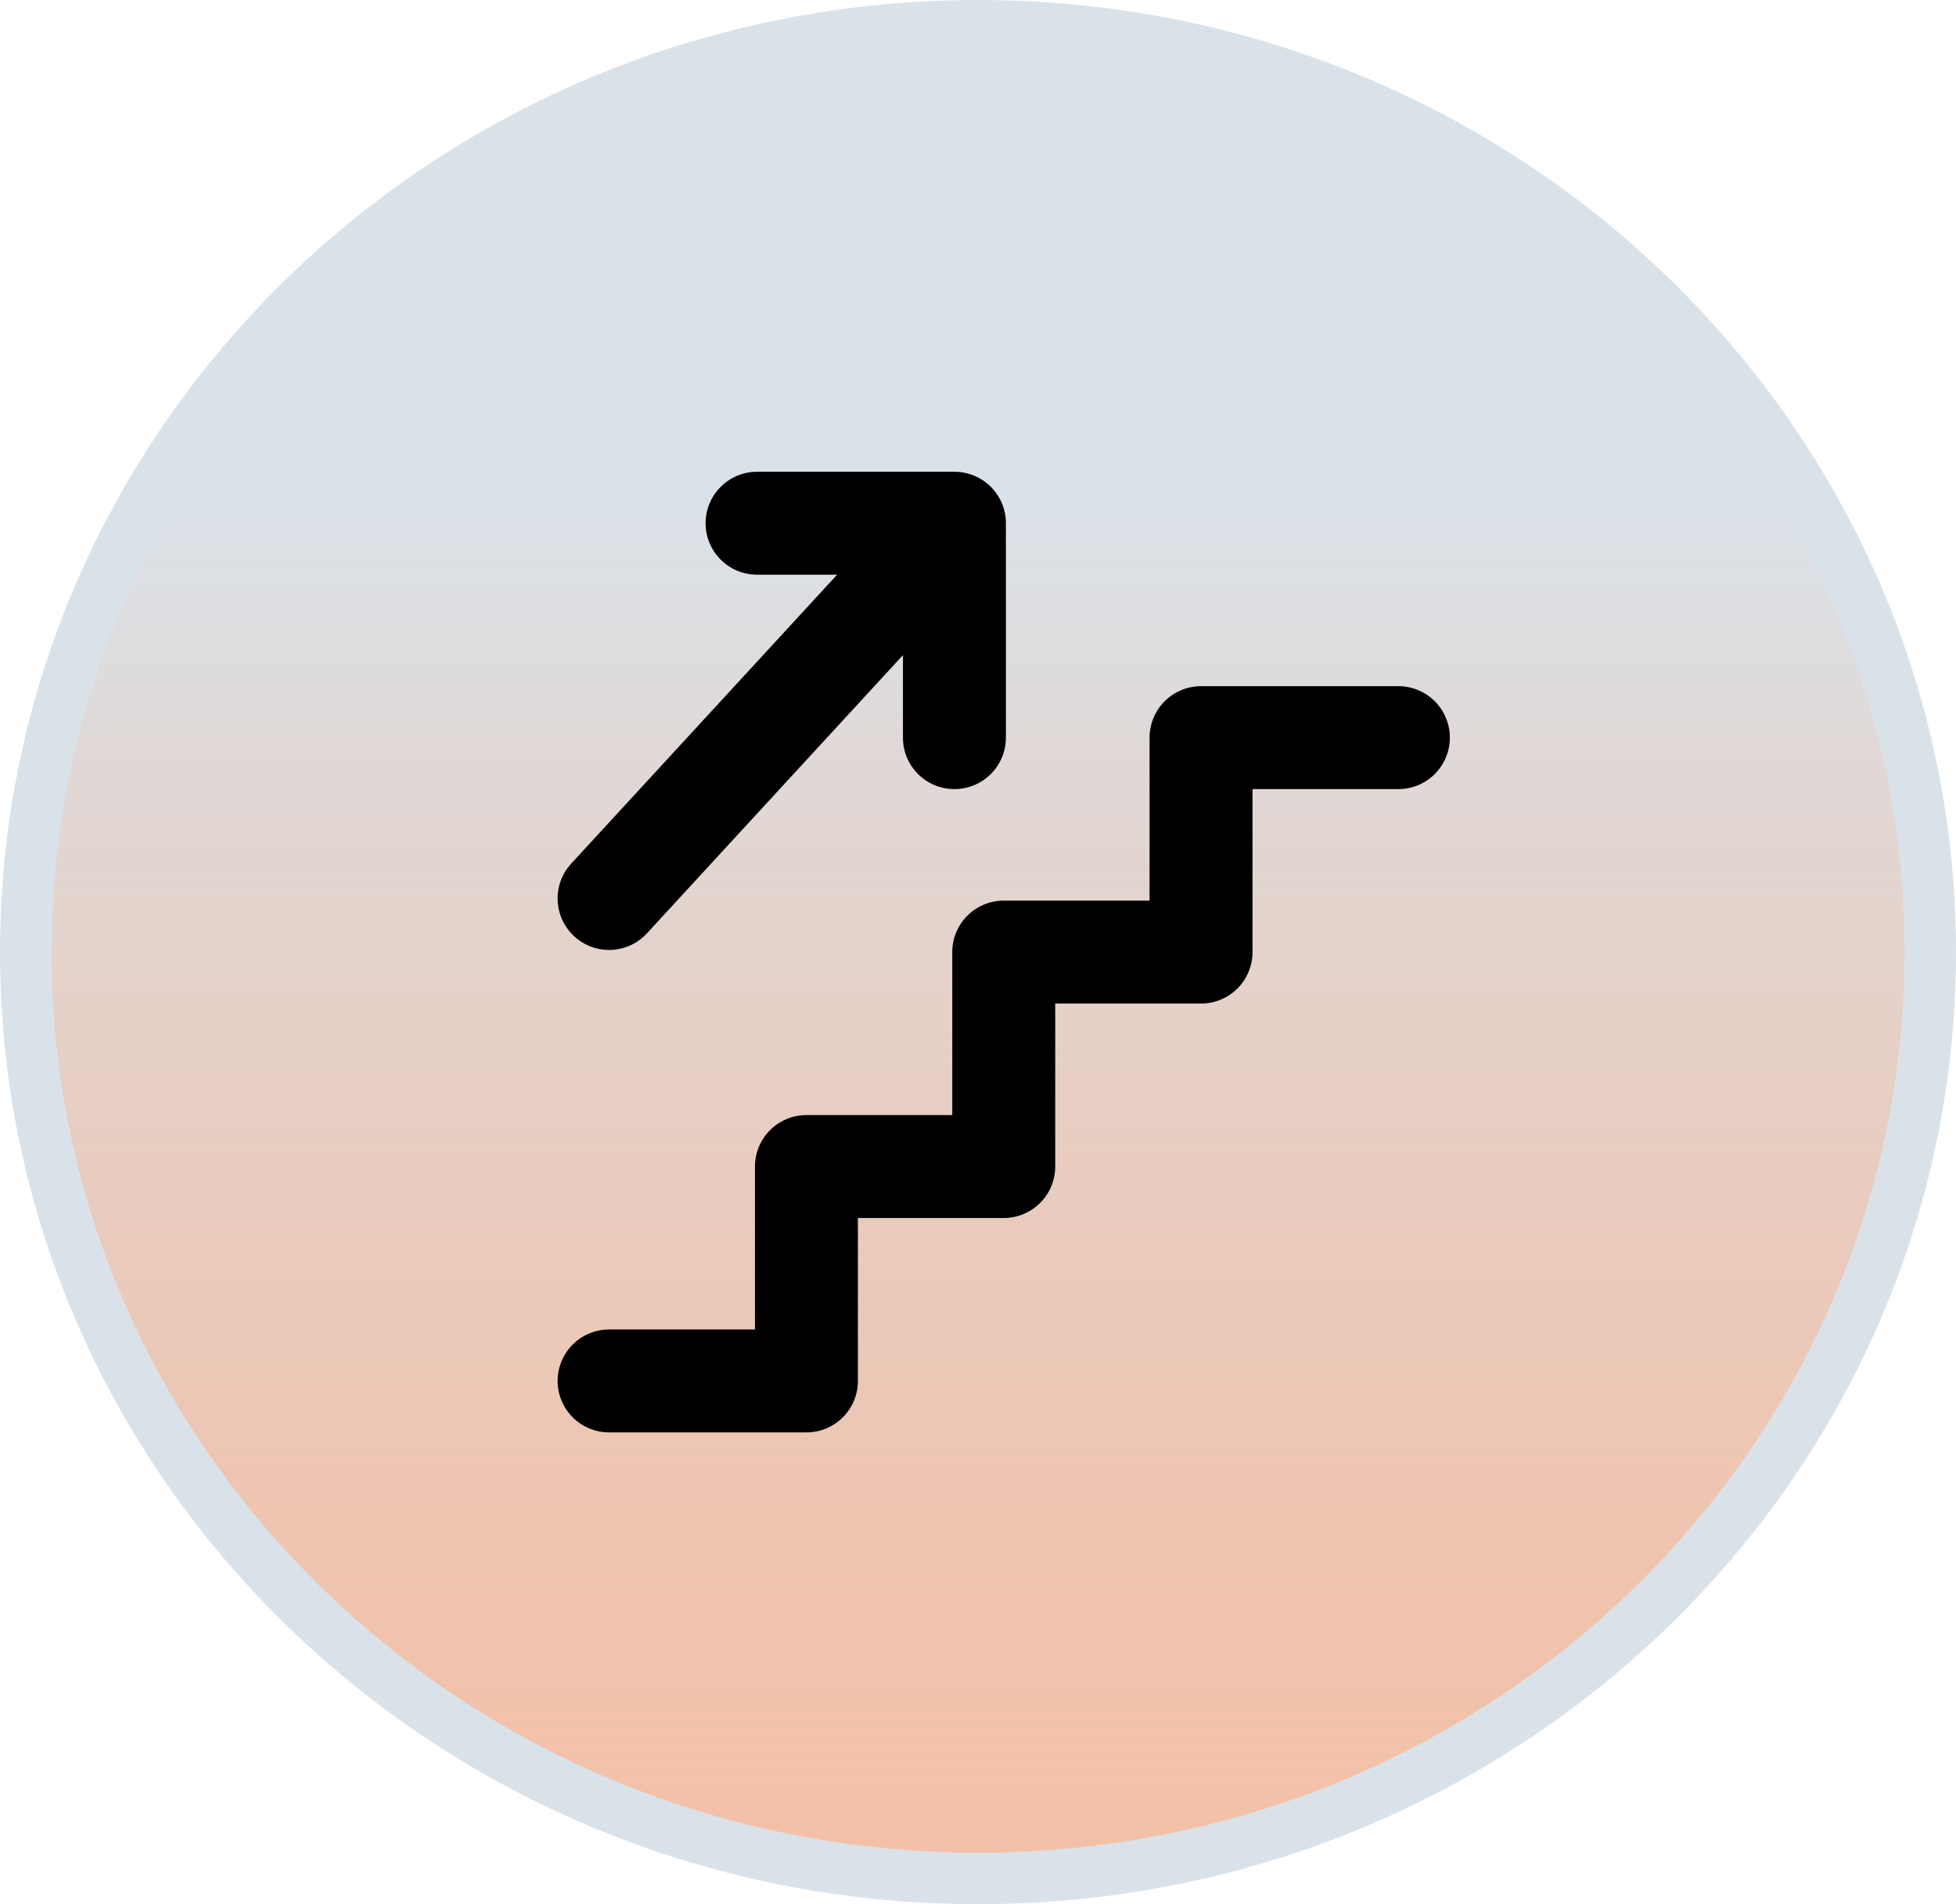 <svg width="38" height="37" viewBox="0 0 38 37" fill="none" xmlns="http://www.w3.org/2000/svg">
<path d="M37.5 18.5C37.5 28.429 29.23 36.5 19 36.5C8.77 36.5 0.5 28.429 0.5 18.5C0.5 8.571 8.77 0.5 19 0.5C29.23 0.5 37.5 8.571 37.5 18.5Z" fill="url(#paint0_linear_879_526)" stroke="#DAE2E9"/>
<path d="M11.833 26.833H15.667V22.667H19.5V18.5H23.333V14.333H27.167" stroke="black" stroke-width="2" stroke-linecap="round" stroke-linejoin="round"/>
<path d="M11.097 16.781C10.723 17.188 10.75 17.82 11.156 18.194C11.563 18.568 12.195 18.542 12.569 18.135L11.097 16.781ZM18.542 10.167H19.542C19.542 9.755 19.289 9.385 18.905 9.235C18.521 9.085 18.085 9.186 17.806 9.49L18.542 10.167ZM17.542 14.333C17.542 14.886 17.989 15.333 18.542 15.333C19.094 15.333 19.542 14.886 19.542 14.333H17.542ZM14.708 9.167C14.156 9.167 13.708 9.614 13.708 10.167C13.708 10.719 14.156 11.167 14.708 11.167V9.167ZM18.542 11.167C19.094 11.167 19.542 10.719 19.542 10.167C19.542 9.614 19.094 9.167 18.542 9.167V11.167ZM12.569 18.135L19.277 10.844L17.806 9.49L11.097 16.781L12.569 18.135ZM17.542 10.167V14.333H19.542V10.167H17.542ZM14.708 11.167H18.542V9.167H14.708V11.167Z" fill="black"/>
<defs>
<linearGradient id="paint0_linear_879_526" x1="19" y1="0" x2="19" y2="37" gradientUnits="userSpaceOnUse">
<stop offset="0.26" stop-color="#DAE2E9"/>
<stop offset="1" stop-color="#EFA17A" stop-opacity="0.67"/>
</linearGradient>
</defs>
</svg>
